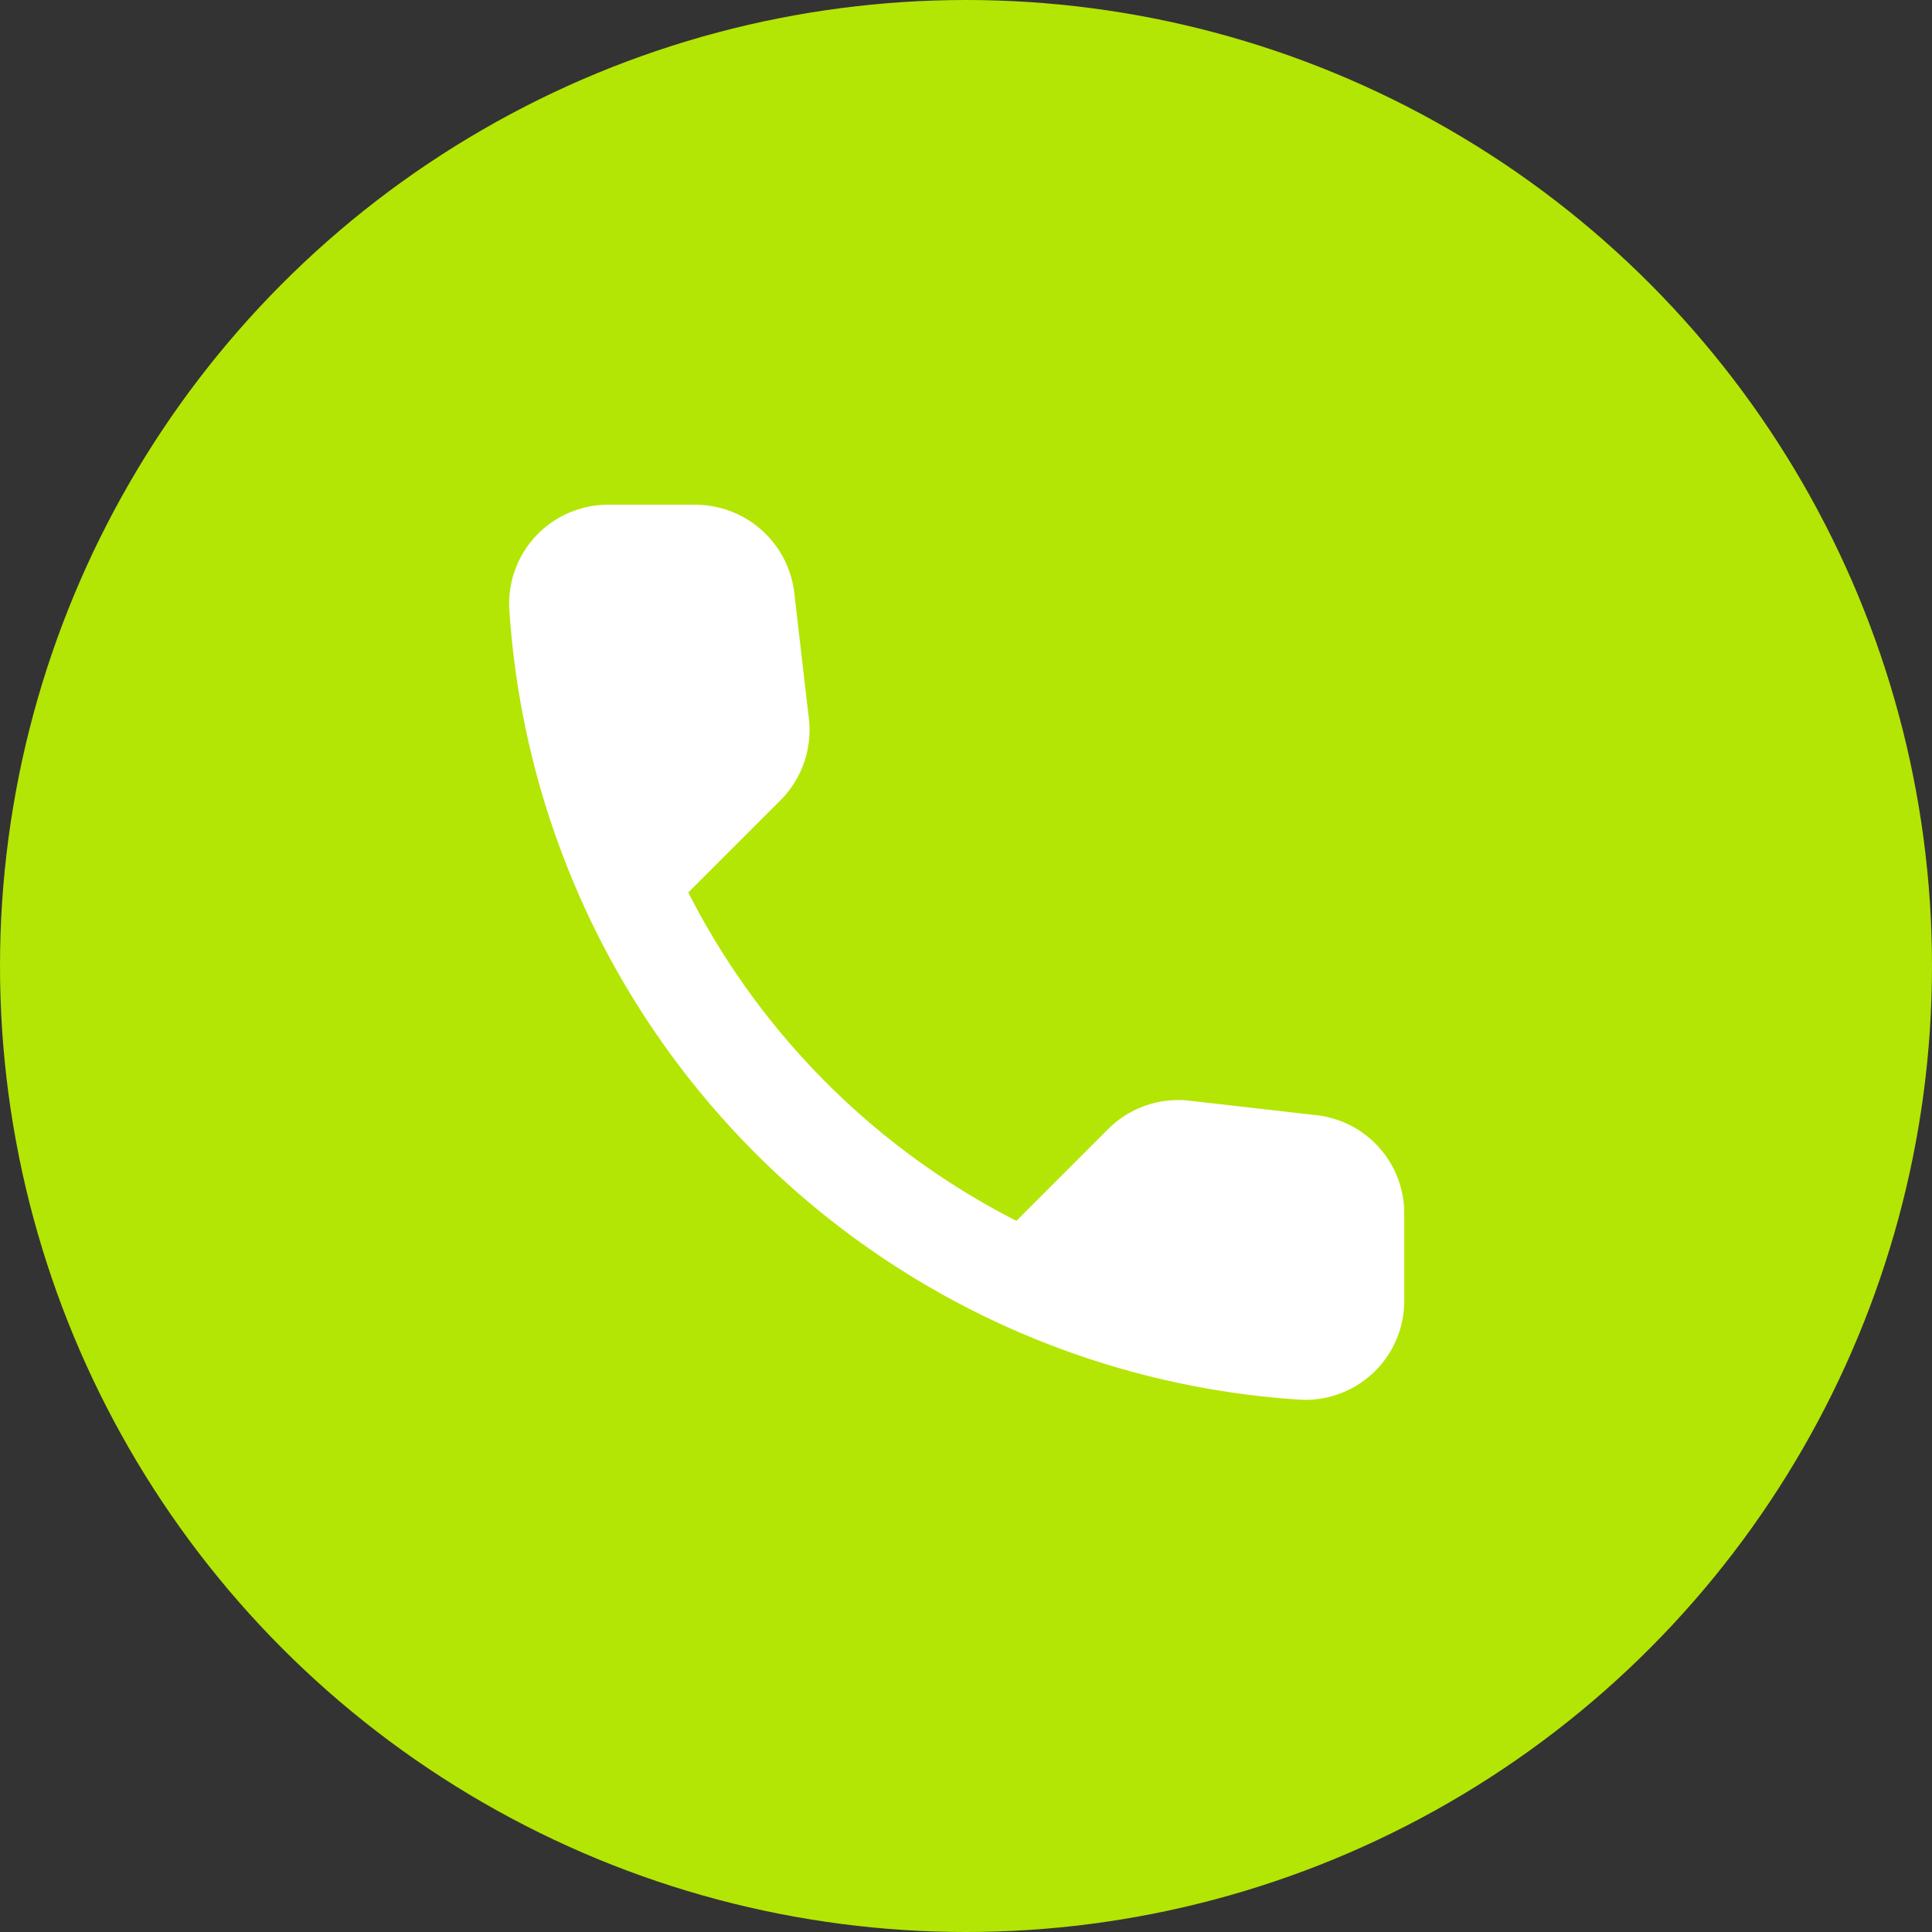 <svg xmlns="http://www.w3.org/2000/svg" width="59" height="59" viewBox="0 0 59 59">
  <rect x="0" y="0" width="59" height="59" fill="#333333" stroke="none"/>
  <g id="Group_40" data-name="Group 40" transform="translate(-1268 -391)">
    <circle id="Ellipse_10" data-name="Ellipse 10" cx="29.5" cy="29.5" r="29.5" transform="translate(1268 391)" fill="#b3e604"/>
    <g id="Group_28" data-name="Group 28" transform="translate(1278.94 401.833)">
      <path id="Path_23" data-name="Path 23" d="M0,0H36.524V36.524H0Z" fill="none"/>
      <path id="Path_24" data-name="Path 24" d="M27.685,21.652l-3.865-.441a3.029,3.029,0,0,0-2.5.867l-2.8,2.8A22.9,22.9,0,0,1,8.5,14.85l2.815-2.815a3.029,3.029,0,0,0,.867-2.5L11.737,5.7A3.046,3.046,0,0,0,8.708,3.01H6.076A3.02,3.02,0,0,0,3.032,6.16,25.858,25.858,0,0,0,27.214,30.342a3.02,3.02,0,0,0,3.15-3.044V24.666A3.016,3.016,0,0,0,27.685,21.652Z" transform="translate(1.579 1.571)" fill="#fff"/>
    </g>
  </g>
</svg>
